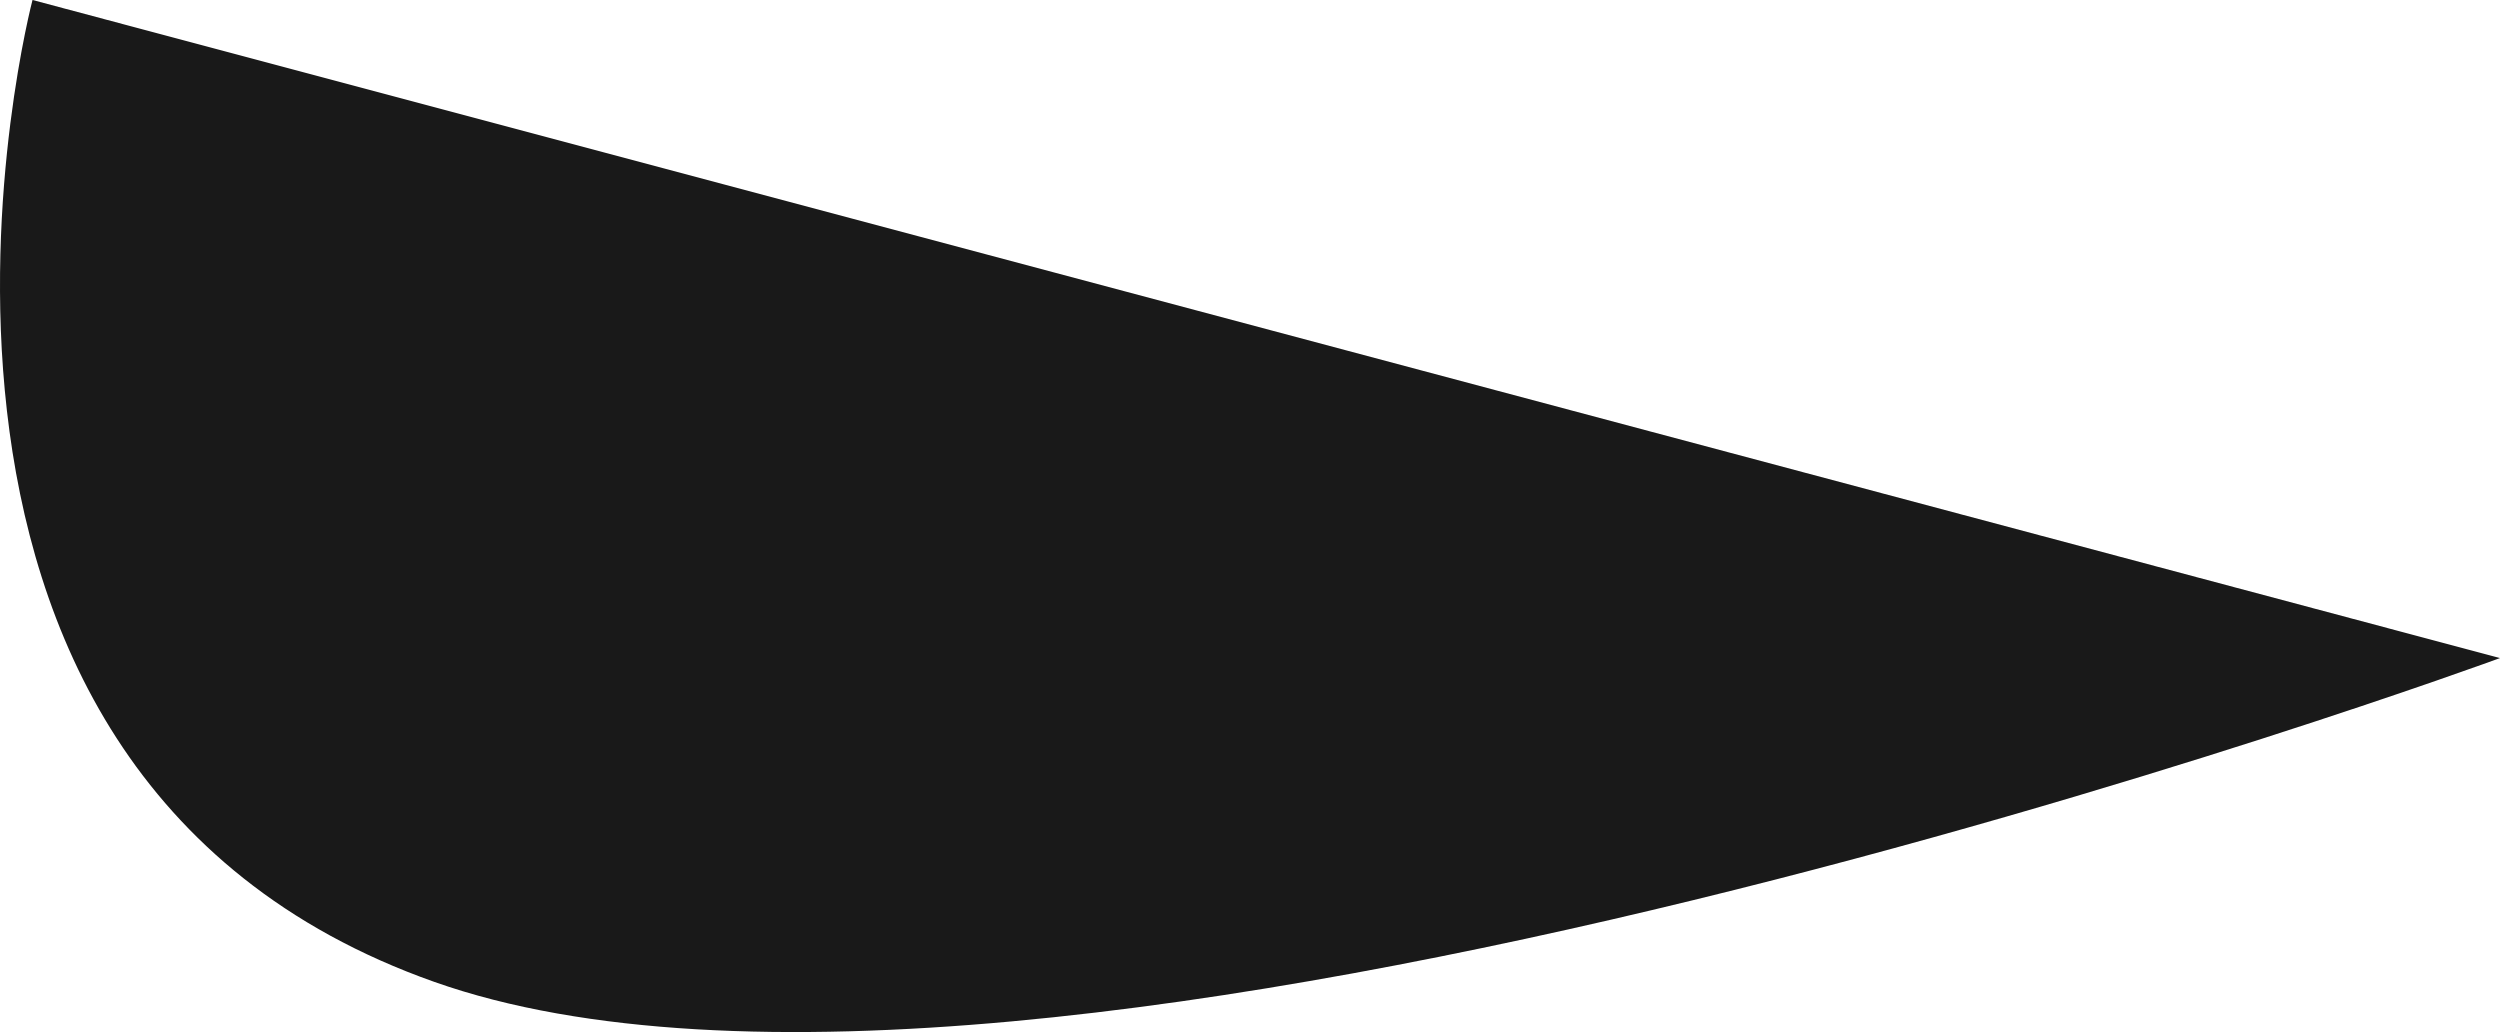 <svg version="1.1" id="图层_1" x="0px" y="0px" width="499.98px" height="206.404px" viewBox="0 0 499.98 206.404" enable-background="new 0 0 499.98 206.404" xml:space="preserve" xmlns:xml="http://www.w3.org/XML/1998/namespace" xmlns="http://www.w3.org/2000/svg" xmlns:xlink="http://www.w3.org/1999/xlink">
  <path fill="#191919" d="M6.501,0L499.98,131.609c0,0-292.411,107.492-413.155,64.749S6.501,0,6.501,0z" class="color c1"/>
</svg>